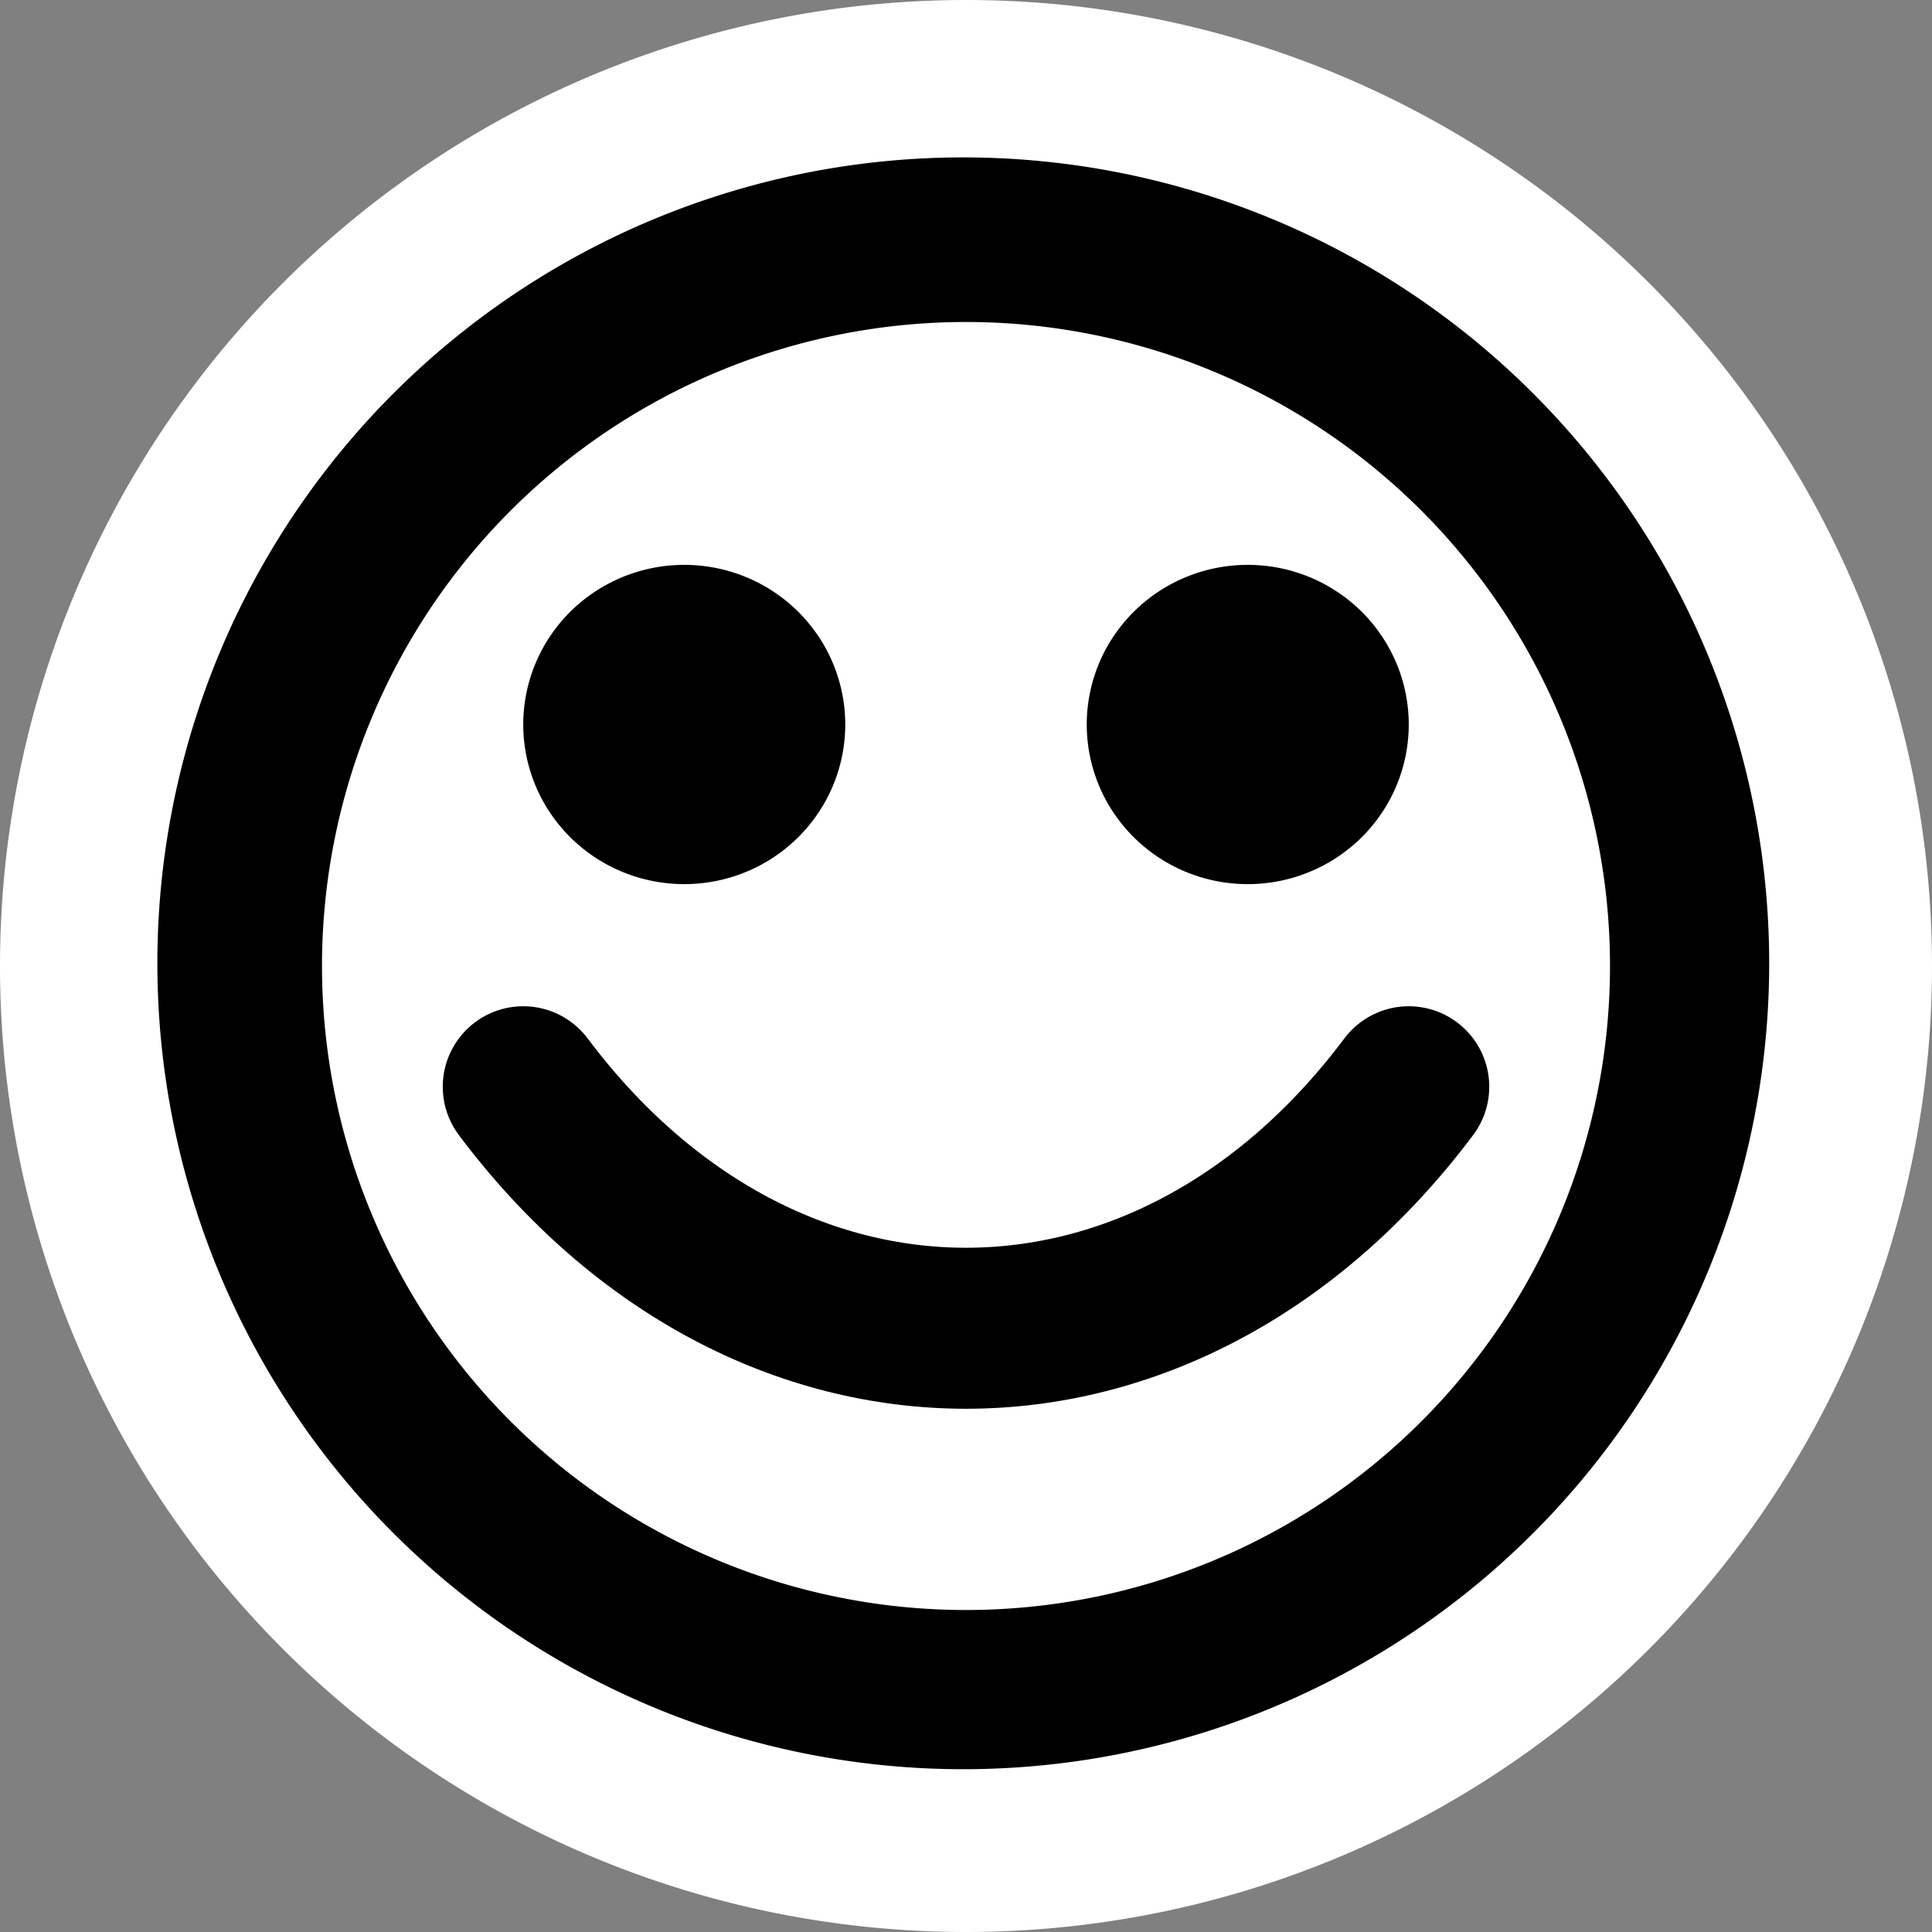 <?xml version="1.0" encoding="UTF-8" standalone="no"?>
<!-- Created with Inkscape (http://www.inkscape.org/) -->
<svg id="svg1872" xmlns:rdf="http://www.w3.org/1999/02/22-rdf-syntax-ns#" xmlns="http://www.w3.org/2000/svg" height="48px" width="48px" xmlns:cc="http://web.resource.org/cc/" xmlns:xlink="http://www.w3.org/1999/xlink" xmlns:dc="http://purl.org/dc/elements/1.1/">
 <rect width="100%" height="100%" fill="#808080" stroke="none"/>
 <g id="layer1">
  <path id="path3653" style="fill:#fff;fill-rule:evenodd" d="m48 24a24 24 0 1 1 -48 0 24 24 0 1 1 48 0z"/>
  <path id="path1880" style="fill-rule:evenodd" d="m43.955 23.933a20.022 20.022 0 1 1 -40.045 0 20.022 20.022 0 1 1 40.045 0z"/>
  <path id="path4540" style="fill:#fff;fill-rule:evenodd" d="m40 24a16 16 0 1 1 -32 0 16 16 0 1 1 32 0z"/>
  <path id="path5427" style="fill-rule:evenodd" d="m19 18a4 3.966 0 1 1 -8 0 4 3.966 0 1 1 8 0z" transform="translate(2)"/>
  <path id="path6316" style="stroke:#000;stroke-linecap:round;stroke-width:4;fill:none" d="m13 27c6 8 16 8 22 0"/>
  <use id="use7203" xlink:href="#path5427" transform="translate(14)" height="48" width="48" y="0" x="0"/>
 </g>
</svg>
